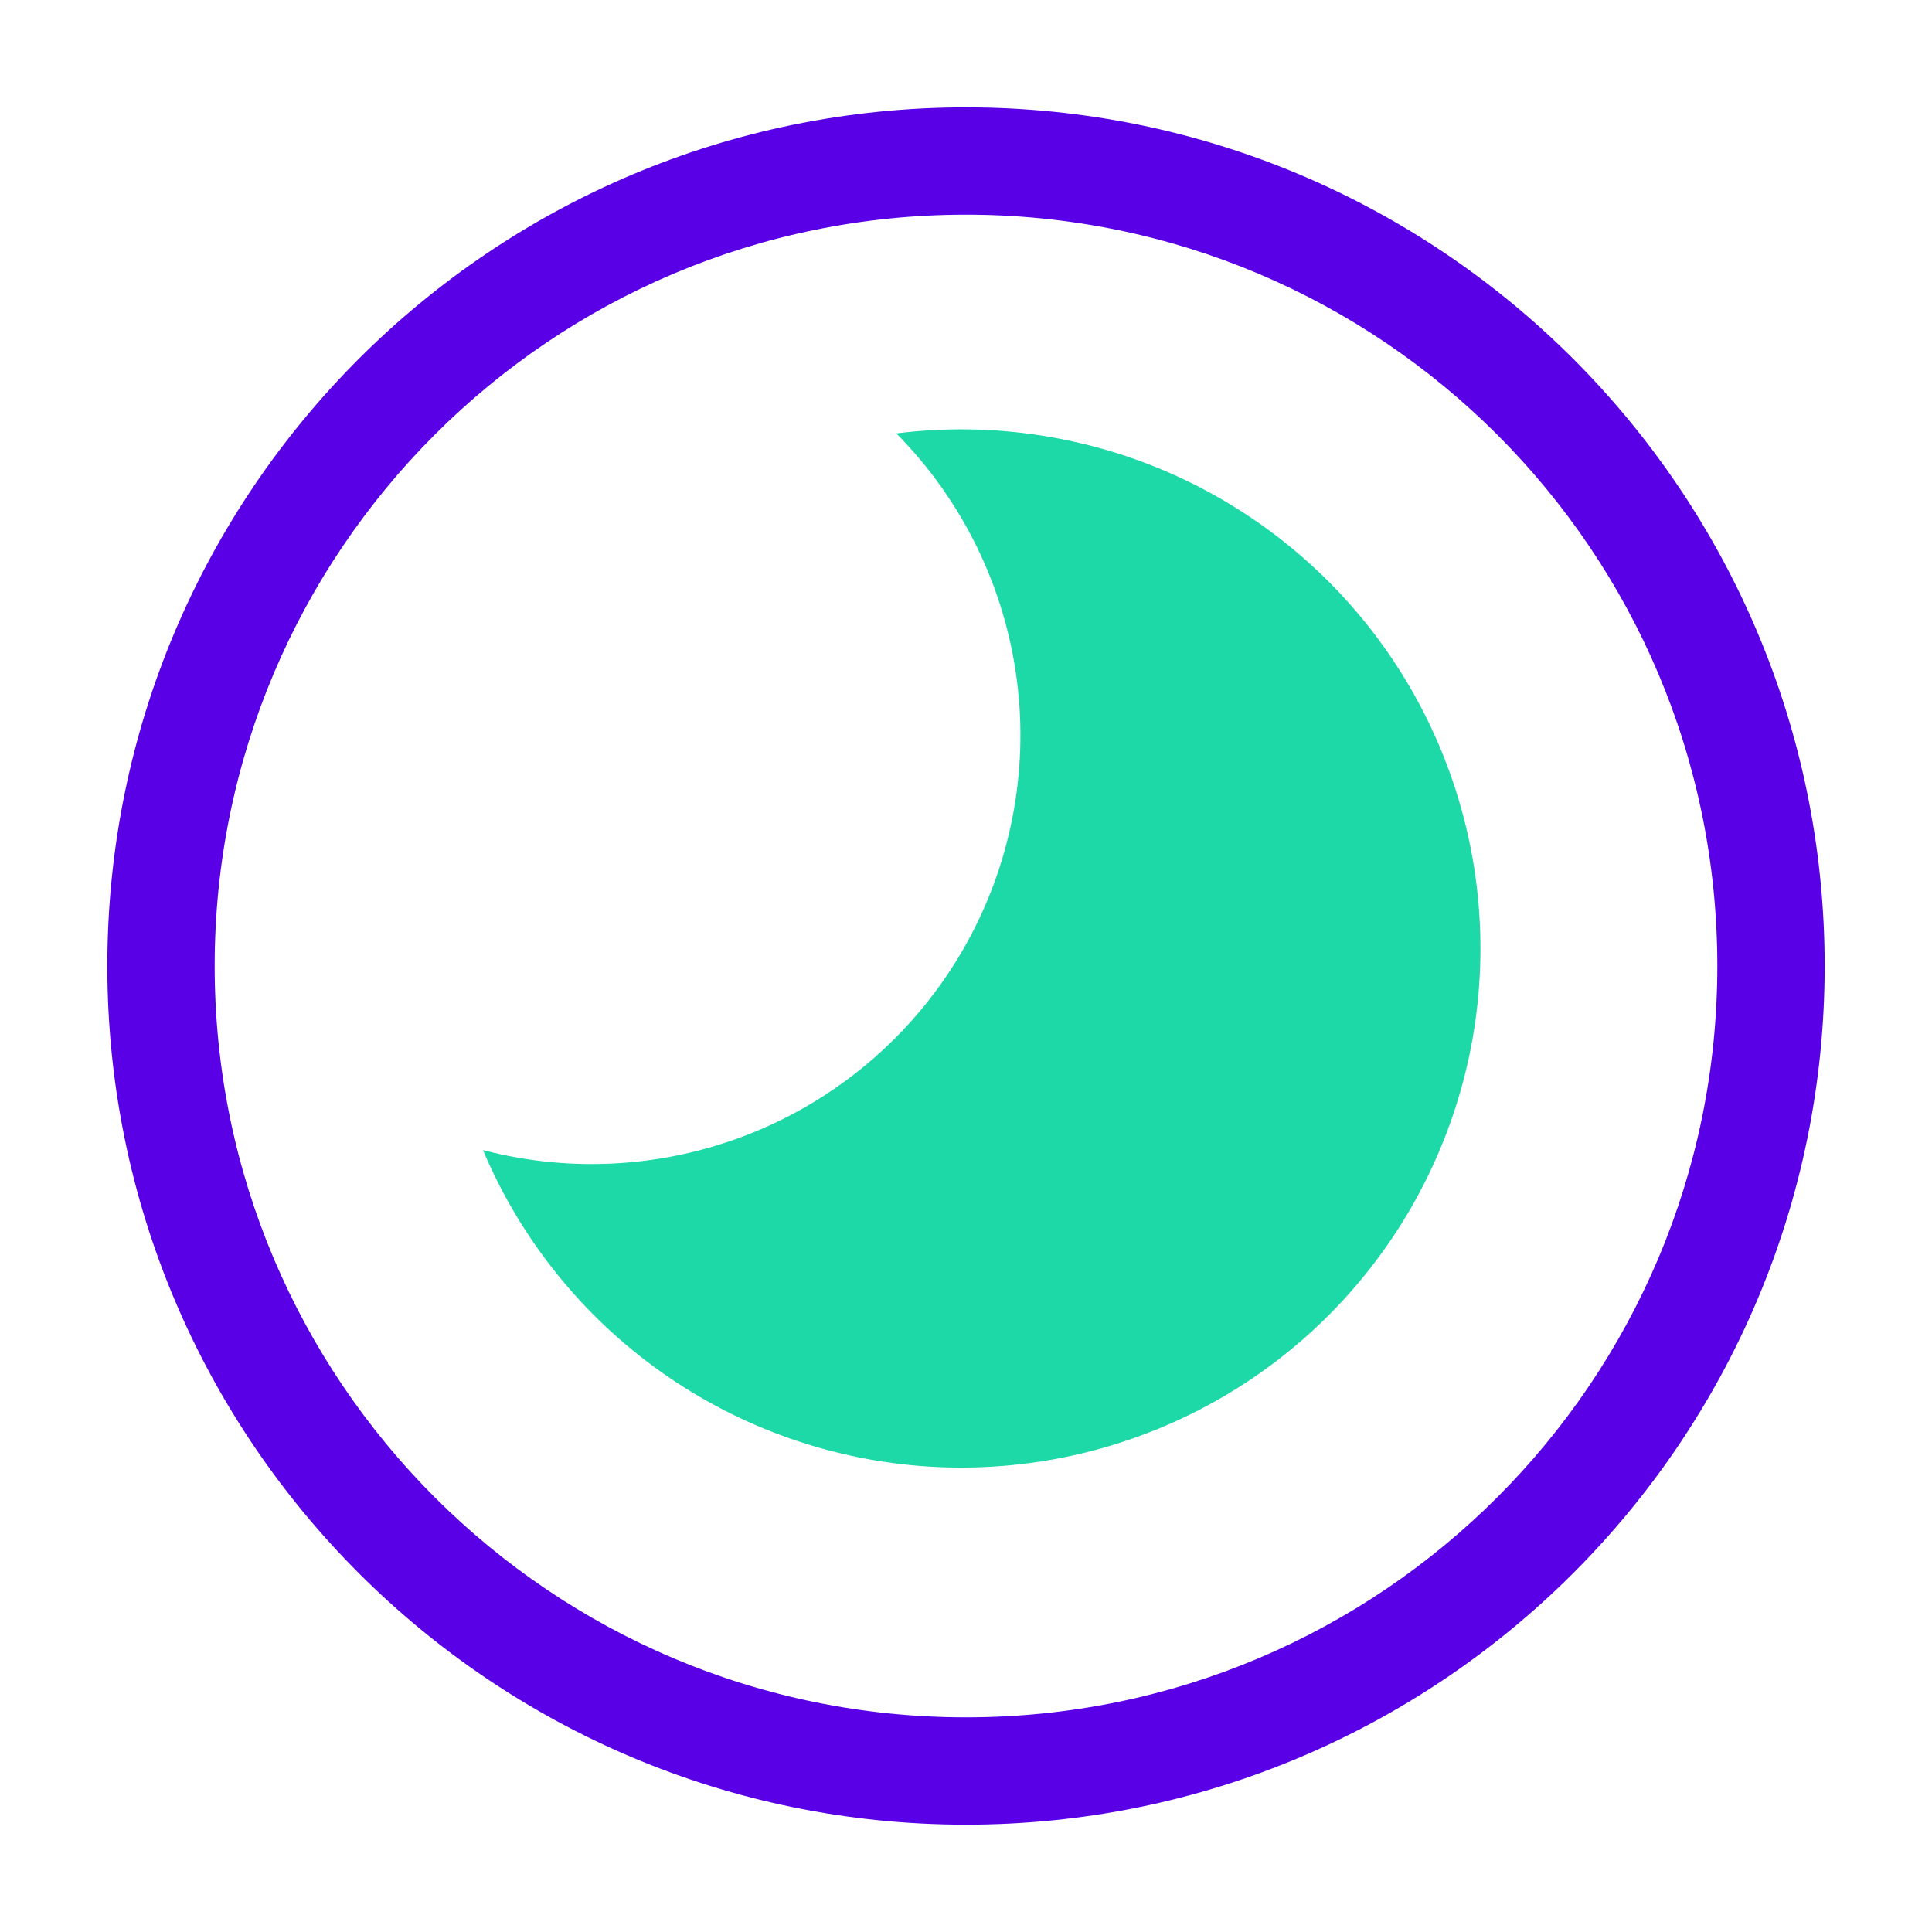 <svg width="36" height="36" viewBox="0 0 36 36" fill="none" xmlns="http://www.w3.org/2000/svg">
<path fill-rule="evenodd" clip-rule="evenodd" d="M18 32C25.732 32 32 25.732 32 18C32 10.268 25.732 4 18 4C10.268 4 4 10.268 4 18C4 25.732 10.268 32 18 32ZM18 34C26.837 34 34 26.837 34 18C34 9.163 26.837 2 18 2C9.163 2 2 9.163 2 18C2 26.837 9.163 34 18 34Z" fill="#5900E7"/>
<path d="M9 21.43C9.699 23.09 10.848 24.521 12.317 25.563C13.786 26.605 15.516 27.216 17.313 27.328C19.111 27.439 20.903 27.047 22.49 26.195C24.076 25.343 25.393 24.065 26.293 22.505C27.192 20.945 27.639 19.165 27.581 17.365C27.524 15.566 26.966 13.818 25.969 12.318C24.972 10.818 23.576 9.627 21.939 8.877C20.301 8.128 18.487 7.851 16.701 8.076C17.934 9.321 18.723 10.936 18.948 12.674C19.173 14.411 18.821 16.174 17.946 17.692C17.071 19.209 15.721 20.398 14.105 21.073C12.488 21.748 10.695 21.874 9 21.43Z" fill="#1DD8A7"/>
</svg>

